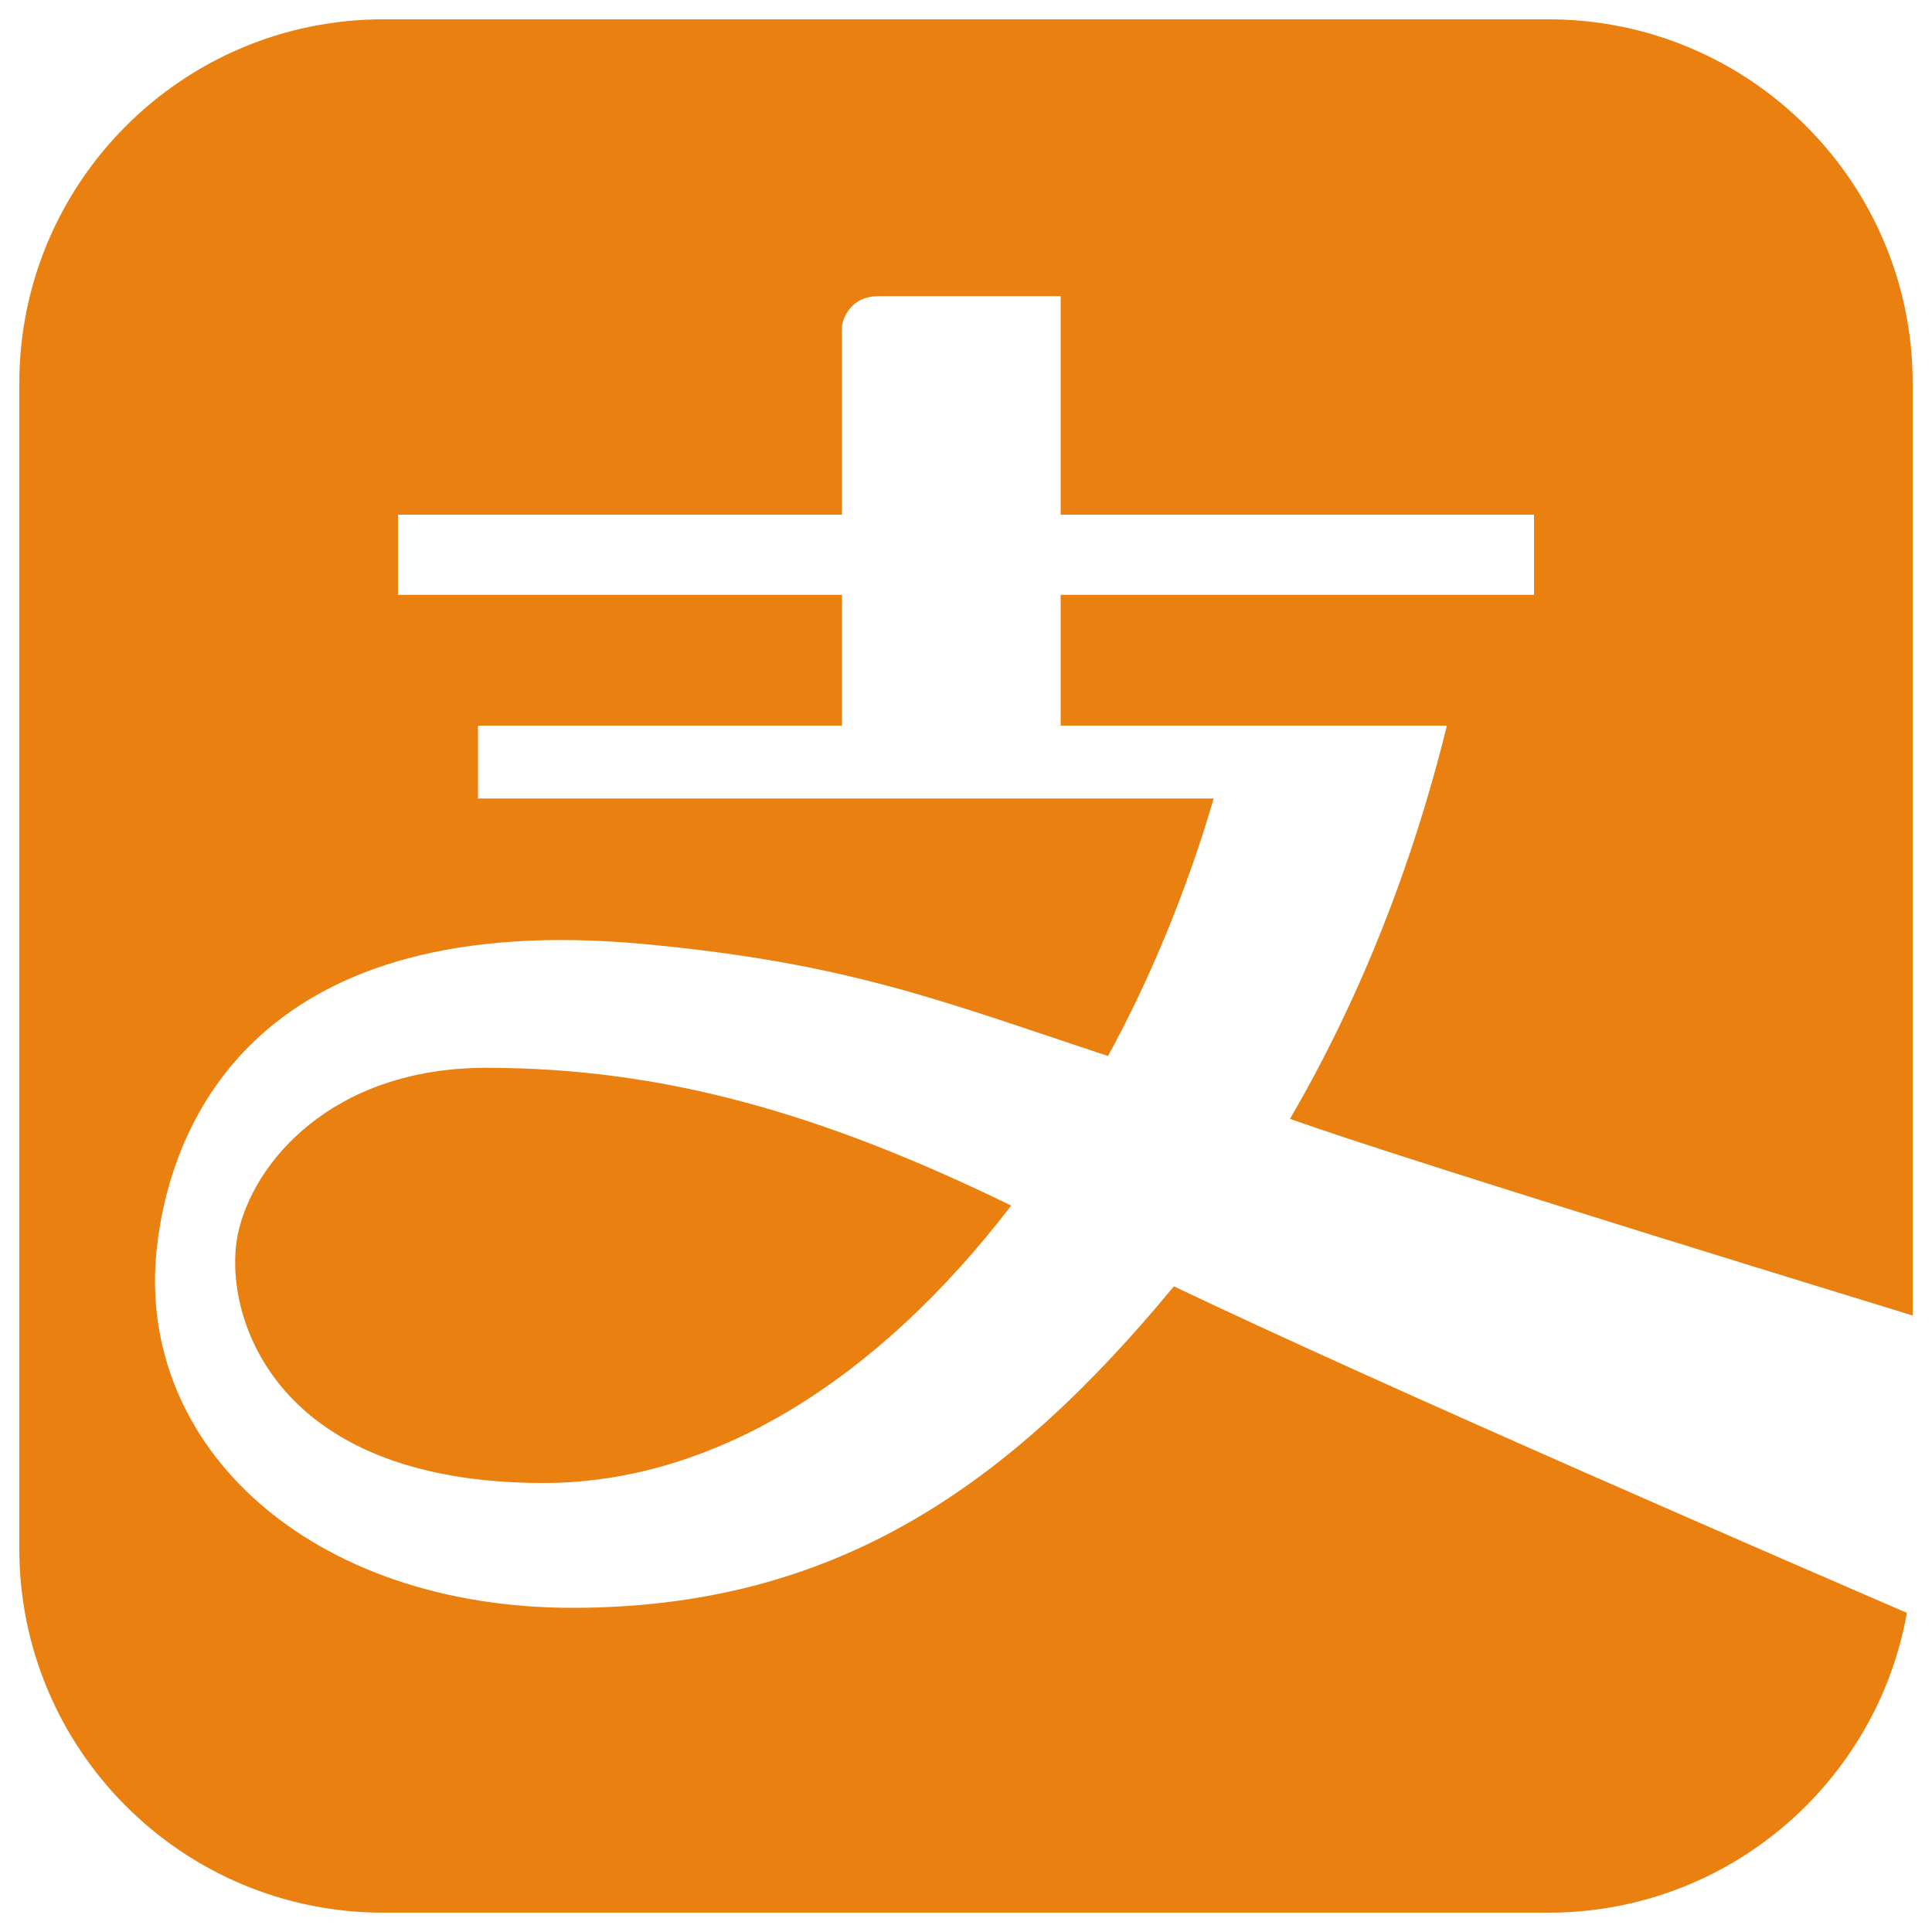 <?xml version="1.0" encoding="utf-8"?>
<!-- Svg Vector Icons : http://www.sfont.cn -->
<!DOCTYPE svg PUBLIC "-//W3C//DTD SVG 1.1//EN" "http://www.w3.org/Graphics/SVG/1.1/DTD/svg11.dtd">
<svg version="1.1" xmlns="http://www.w3.org/2000/svg" xmlns:xlink="http://www.w3.org/1999/xlink" x="0px" y="0px" viewBox="0 0 1000 1000" enable-background="new 0 0 1000 1000" xml:space="preserve">
<g><path  fill="#EA8010" d="M990,680.9V198.4C990,94.4,905.6,10,801.5,10H198.4C94.4,10,10,94.4,10,198.4v603.2C10,905.6,94.3,990,198.4,990h603.1c92.7,0,169.8-67,185.5-155.2c-50-21.6-266.6-115.2-379.4-169c-85.9,104-175.8,166.4-311.3,166.4c-135.5,0-226-83.5-215.2-185.6c7.2-67.1,53.2-176.7,253-157.9c105.3,9.9,153.5,29.5,239.4,57.9c22.2-40.7,40.7-85.6,54.7-133.3H247.4v-37.7h188.4v-67.7H206v-41.5h229.8v-97.8c0,0,2.1-15.3,19-15.3H549v113.1h245v41.5H549v67.7h199.9c-18.4,74.8-46.2,143.5-81.2,203.5C725.8,600.1,990,680.9,990,680.9L990,680.9L990,680.9L990,680.9z M281.3,767.6c-143.2,0-165.9-90.4-158.3-128.2c7.5-37.6,49-86.7,128.6-86.7c91.5,0,173.5,23.4,271.8,71.3C454.4,714,369.5,767.6,281.3,767.6L281.3,767.6L281.3,767.6z"/></g>
</svg>